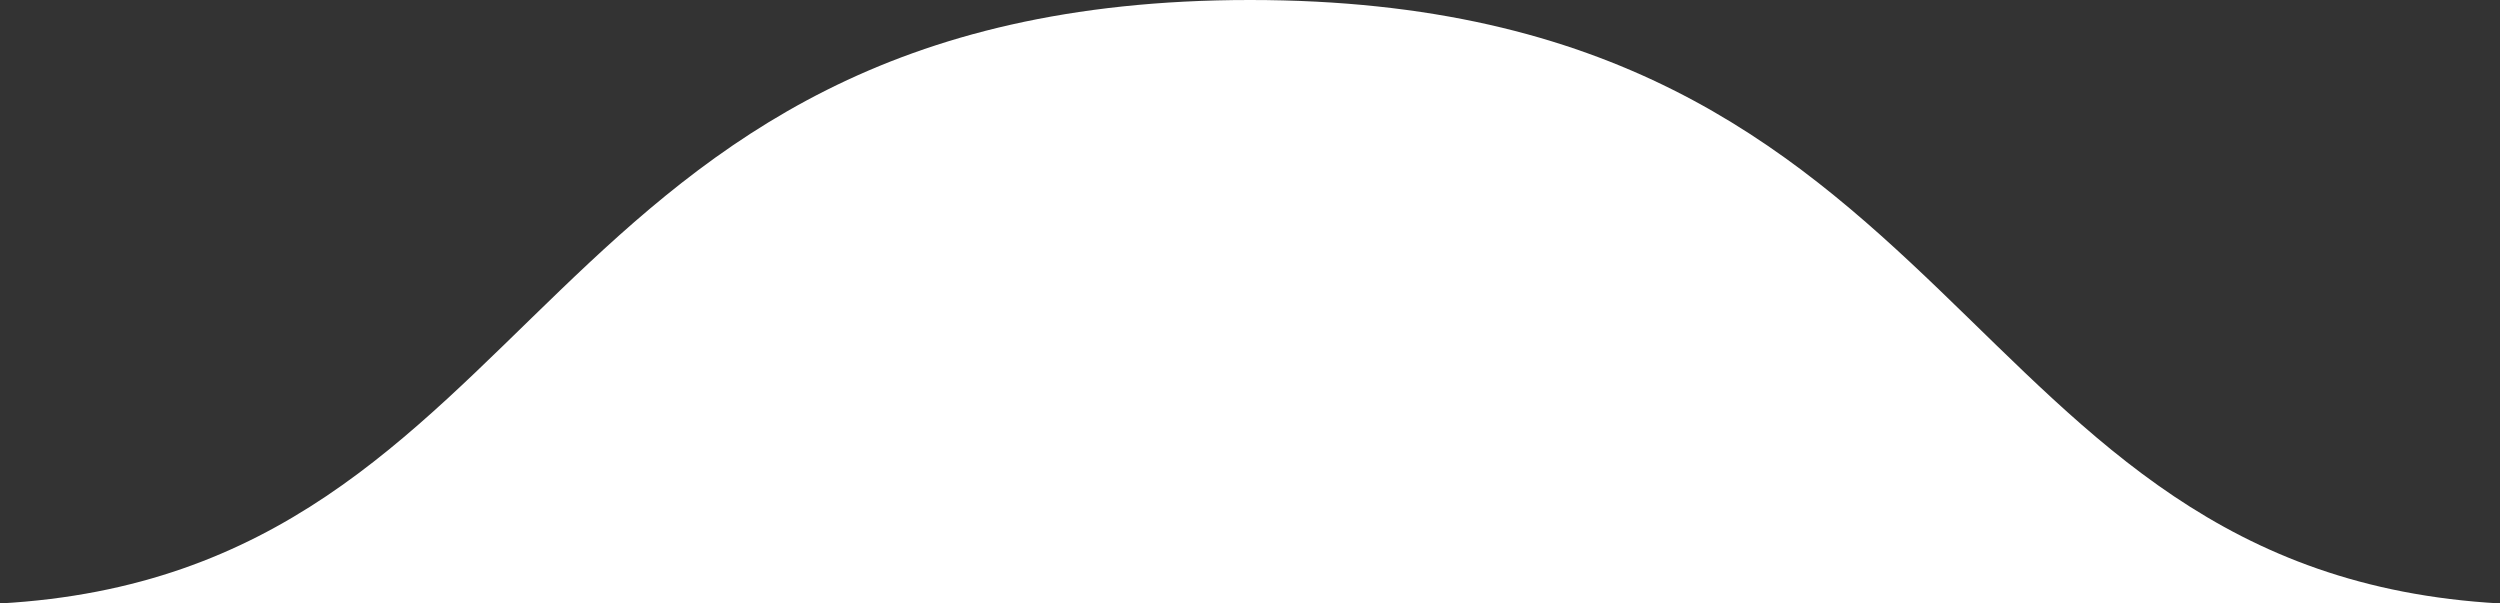 <?xml version="1.0" encoding="utf-8"?>
<!-- Generator: Adobe Illustrator 21.0.0, SVG Export Plug-In . SVG Version: 6.00 Build 0)  -->
<svg version="1.1" id="Layer_2" xmlns="http://www.w3.org/2000/svg" xmlns:xlink="http://www.w3.org/1999/xlink" x="0px" y="0px"
	 viewBox="0 0 203 49" style="enable-background:new 0 0 203 49;" xml:space="preserve">
<rect x="0" y="0" width="203" height="49" fill="#333333" stroke="none"/>
<style type="text/css">
	.st0{fill:#FFFFFF;}
</style>
<path class="st0" d="M101.5,0C42.7,0,44.8,46.5,0,49c25.6,0,64.5,0,101.5,0s75.9,0,101.5,0C158.2,46.5,160.3,0,101.5,0z"/>
</svg>
